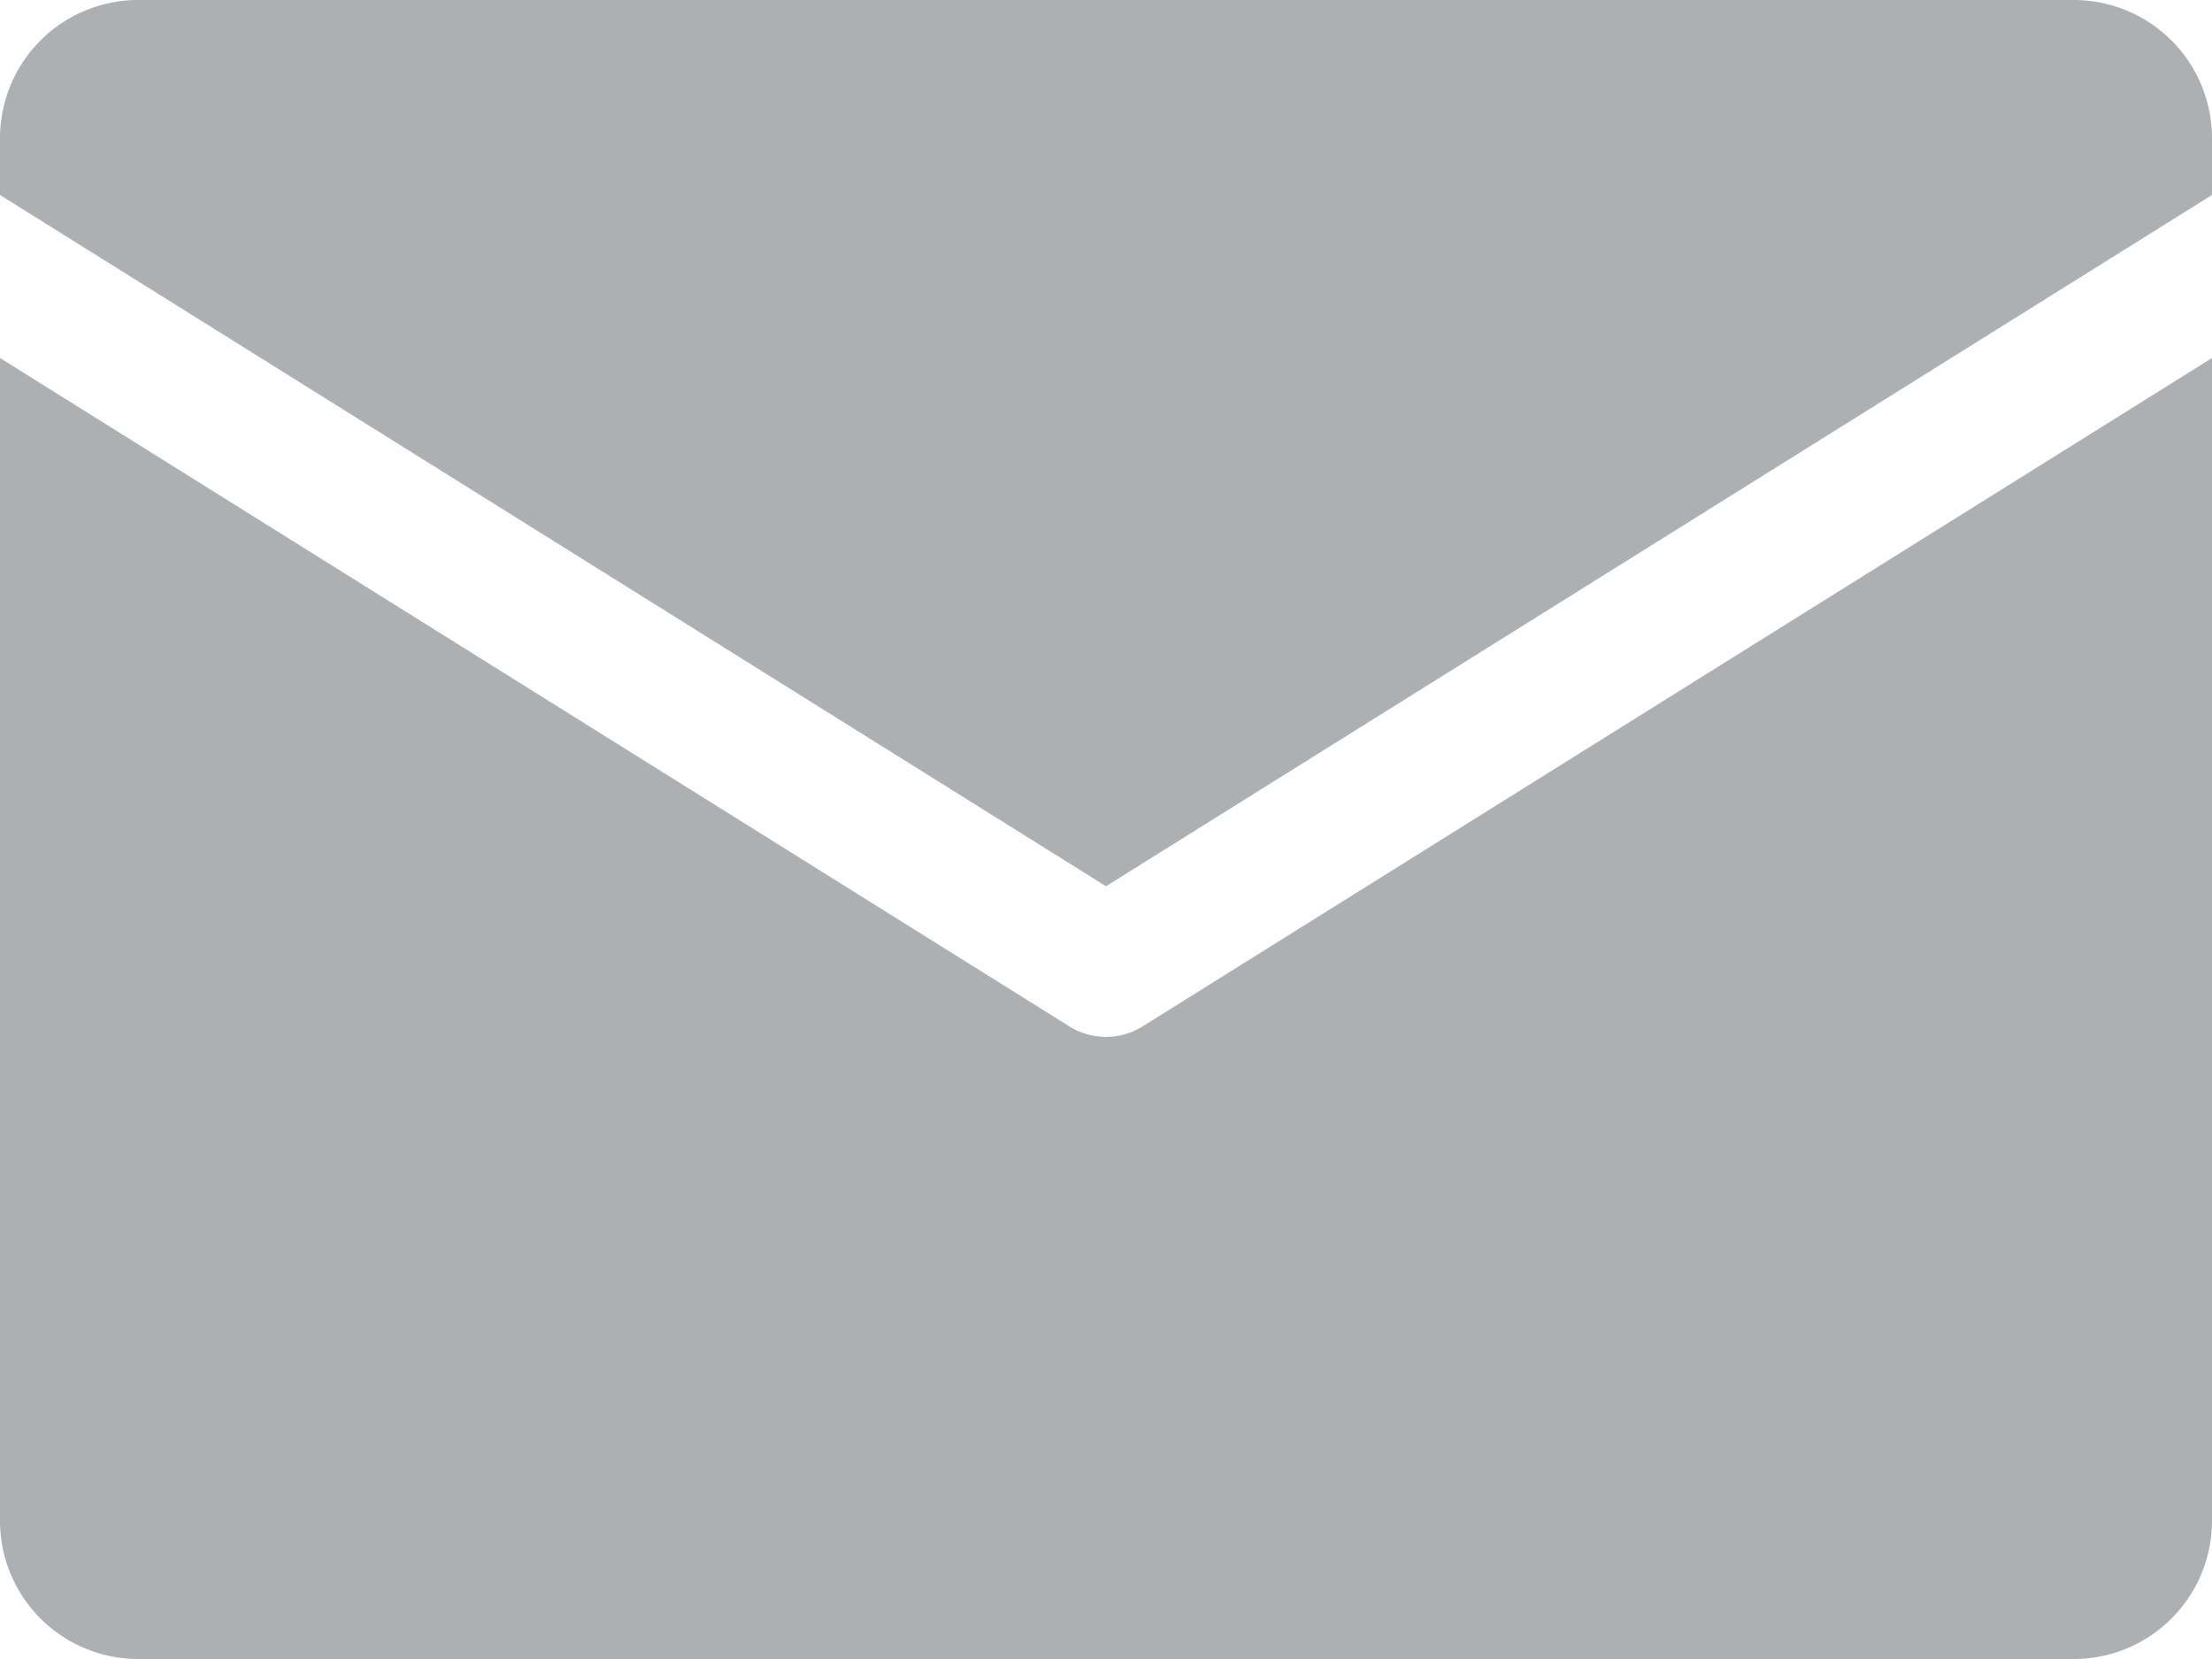 <svg xmlns="http://www.w3.org/2000/svg" viewBox="0 0 128 96" id="email" fill="#acb0b3"><path d="M0 11.283V8a8 8 0 0 1 8-8h112a8 8 0 0 1 8 8v3.283l-64 40zm66.12 48.11a4.004 4.004 0 0 1-4.24 0L0 20.717V88a8 8 0 0 0 8 8h112a8 8 0 0 0 8-8V20.717z" data-name="Layer 2"></path></svg>